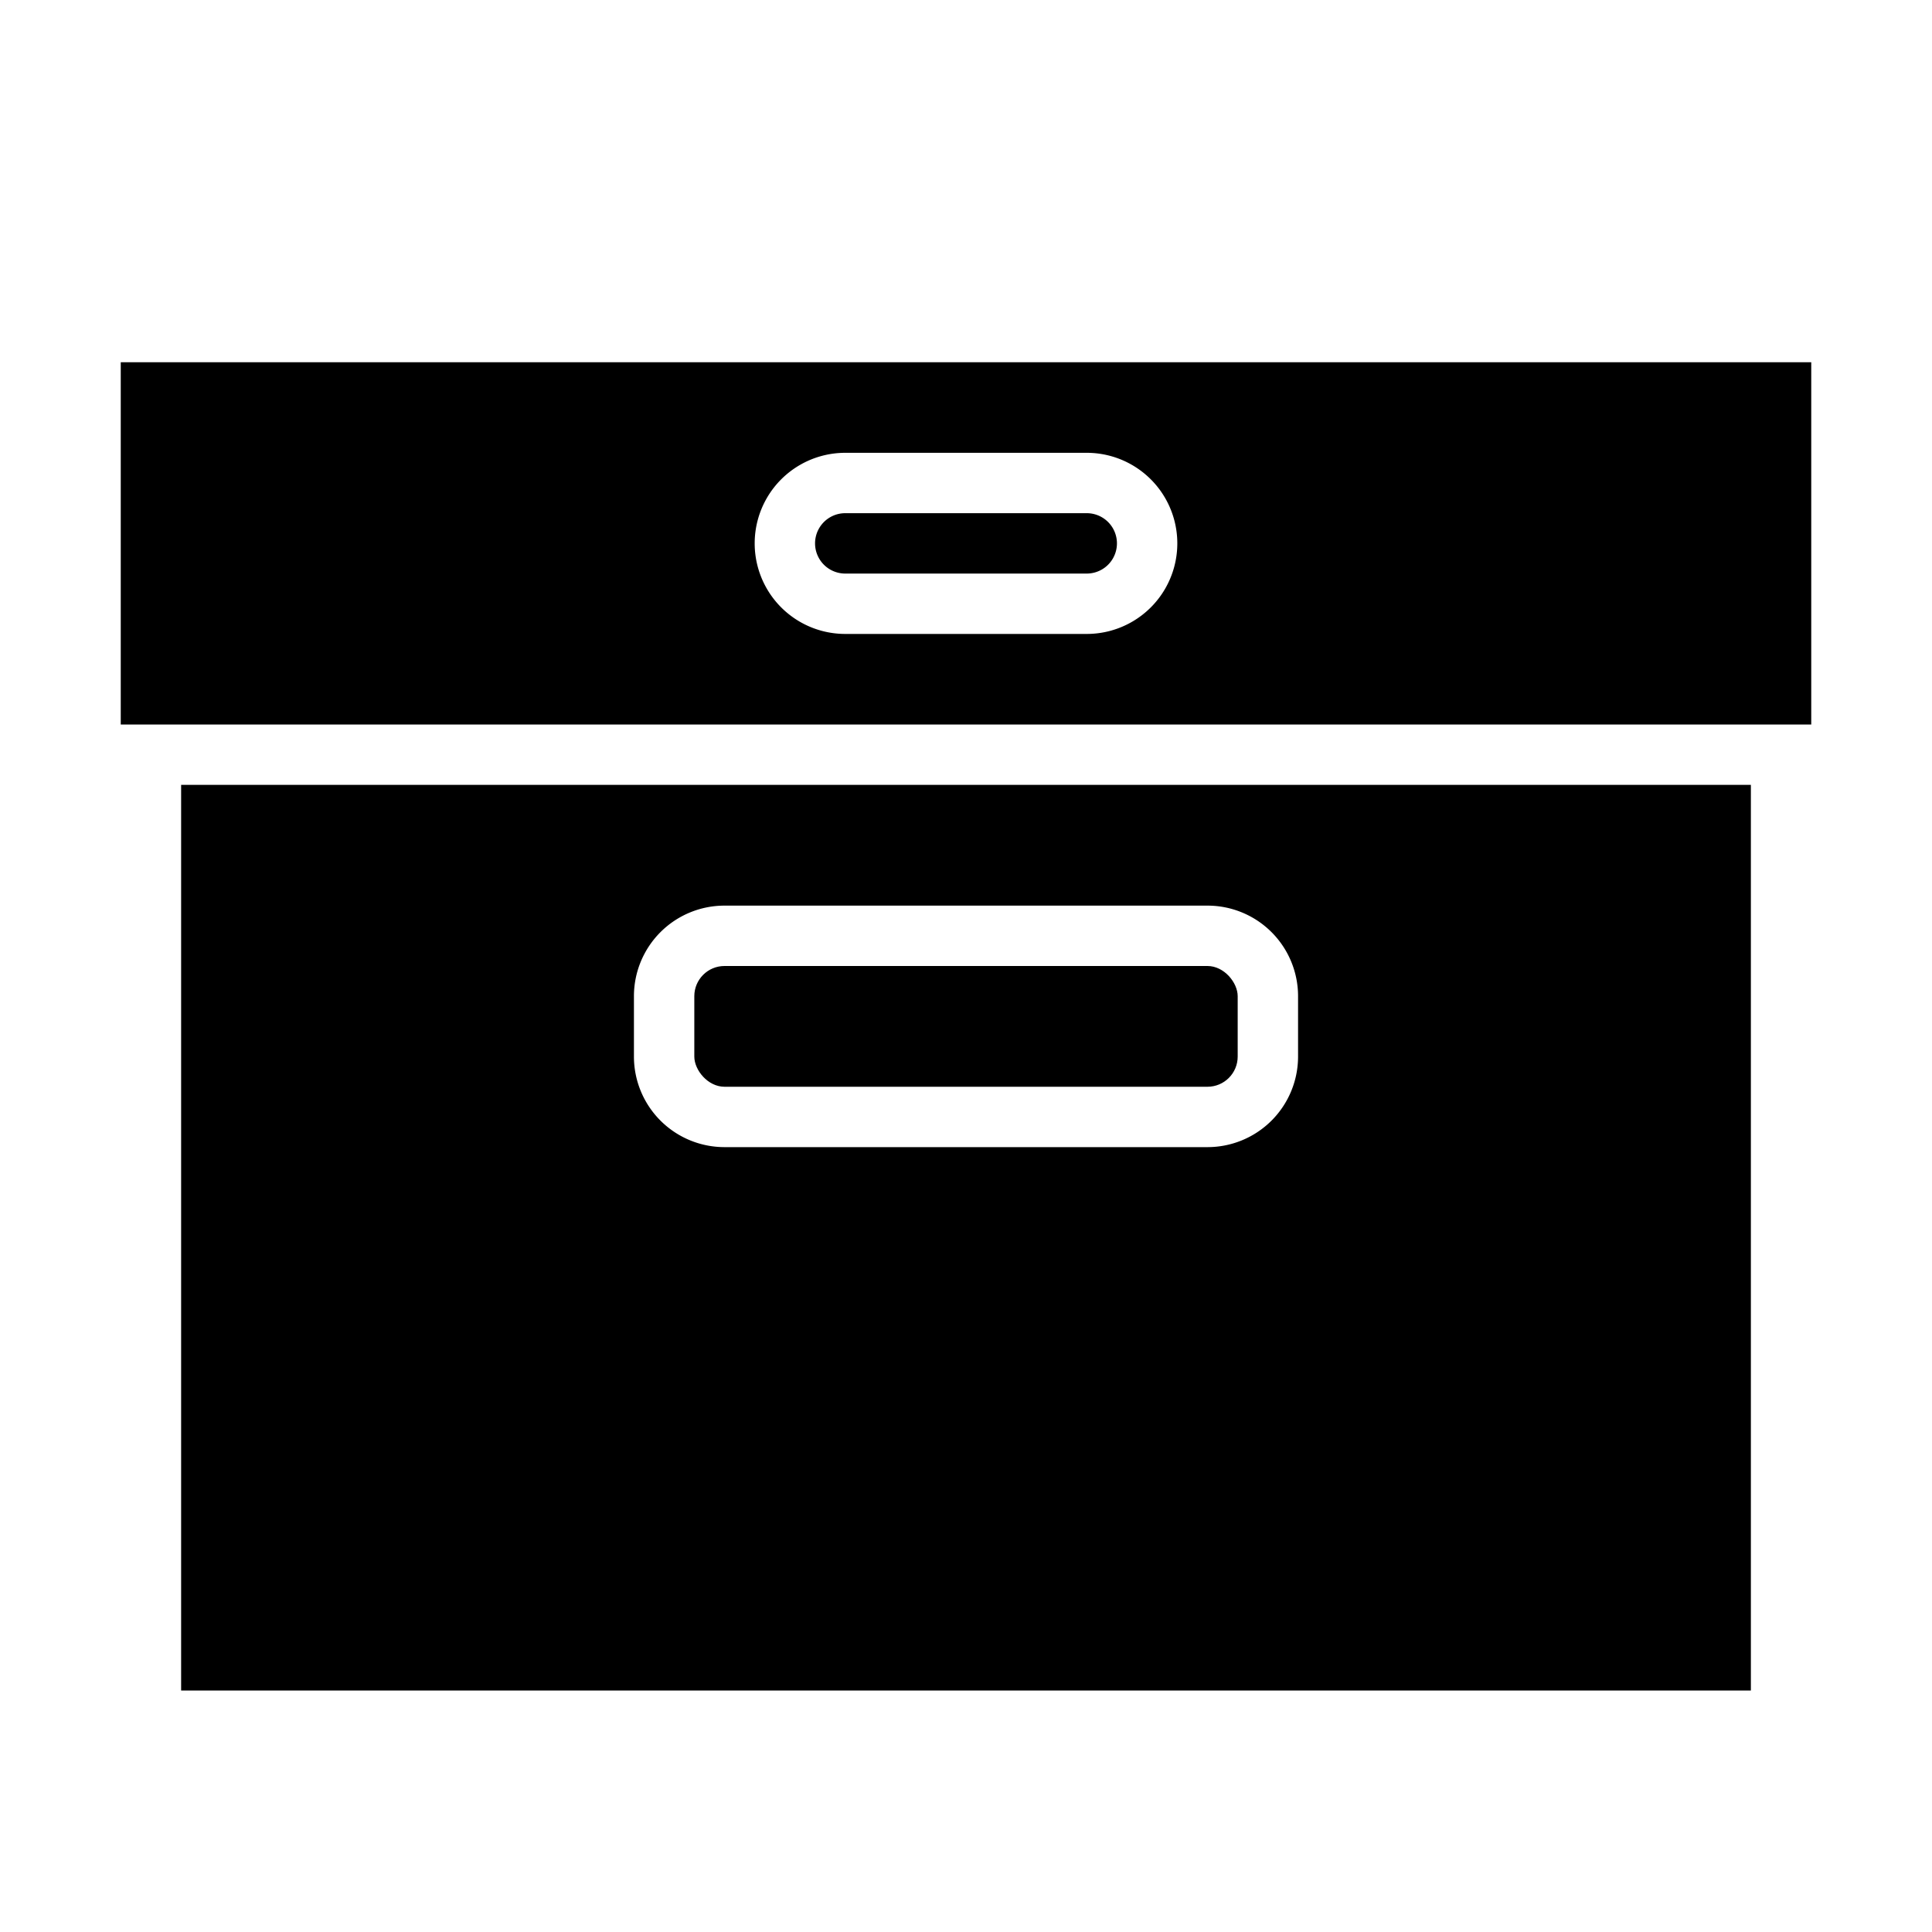 <svg xmlns="http://www.w3.org/2000/svg" viewBox="0 0 64 64" x="0px" y="0px"><g><path d="M60,12H4V24H60ZM36,21H28a3,3,0,0,1,0-6h8a3,3,0,0,1,0,6Z"></path><path d="M36,17H28a1,1,0,0,0,0,2h8a1,1,0,0,0,0-2Z"></path><rect x="23" y="32" width="18" height="4" rx="1" ry="1"></rect><path d="M58,56V26H6V56ZM21,33a3,3,0,0,1,3-3H40a3,3,0,0,1,3,3v2a3,3,0,0,1-3,3H24a3,3,0,0,1-3-3Z"></path></g></svg>